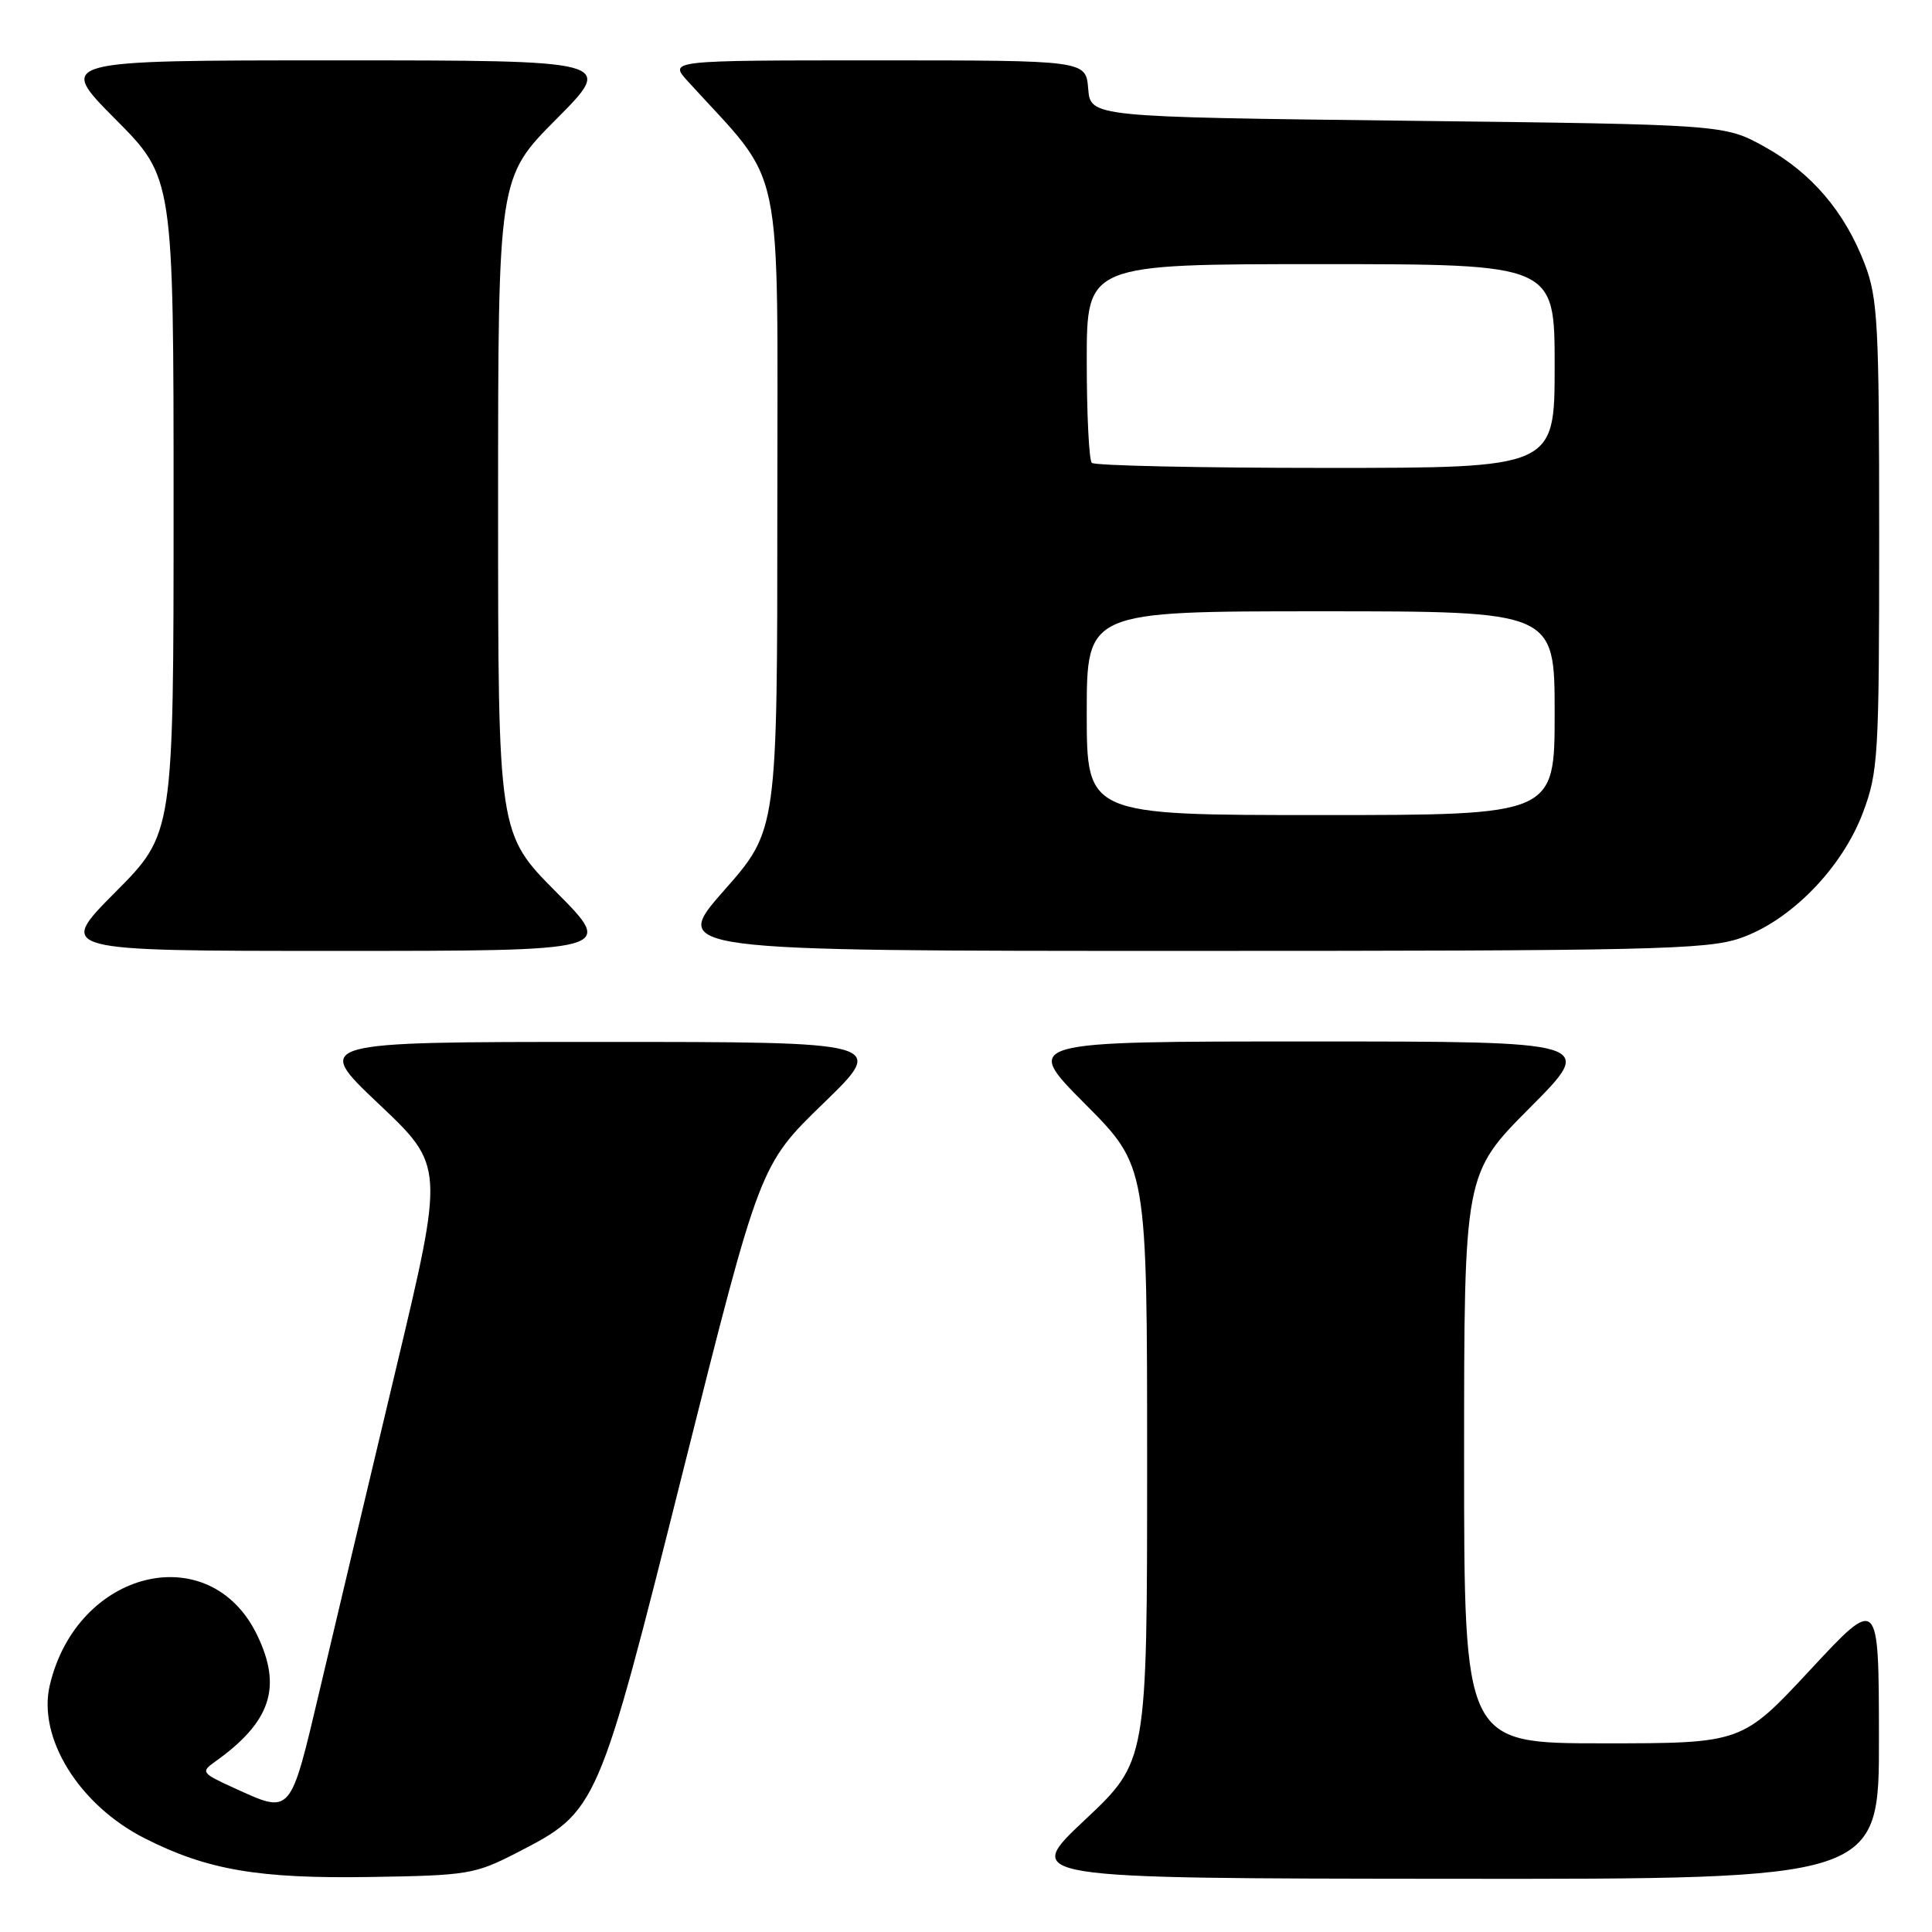 <?xml version="1.0" encoding="UTF-8" standalone="no"?>
<!DOCTYPE svg PUBLIC "-//W3C//DTD SVG 1.1//EN" "http://www.w3.org/Graphics/SVG/1.1/DTD/svg11.dtd" >
<svg xmlns="http://www.w3.org/2000/svg" xmlns:xlink="http://www.w3.org/1999/xlink" version="1.1" viewBox="0 0 256 256">
 <g >
 <path fill="currentColor"
d=" M 68.48 245.50 C 79.21 239.97 79.20 239.99 90.59 194.59 C 100.69 154.36 100.69 154.36 109.09 146.21 C 117.50 138.06 117.50 138.06 79.50 138.06 C 41.50 138.06 41.50 138.06 50.19 146.28 C 58.88 154.50 58.88 154.50 52.44 181.50 C 48.90 196.35 44.39 215.36 42.41 223.75 C 38.40 240.72 38.68 240.40 31.00 236.91 C 26.70 234.95 26.59 234.79 28.50 233.43 C 35.90 228.16 37.42 223.56 34.06 216.63 C 27.80 203.70 10.21 207.97 6.60 223.29 C 4.95 230.27 10.48 239.18 19.18 243.59 C 27.45 247.78 34.24 248.95 49.07 248.71 C 61.99 248.51 62.93 248.35 68.48 245.50 Z  M 248.97 230.25 C 248.95 211.50 248.95 211.50 239.88 221.25 C 230.81 231.00 230.81 231.00 212.40 231.00 C 194.00 231.00 194.00 231.00 194.00 193.27 C 194.00 155.54 194.00 155.54 202.73 146.77 C 211.46 138.00 211.46 138.00 173.50 138.00 C 135.54 138.00 135.54 138.00 143.77 146.27 C 152.00 154.54 152.00 154.54 152.00 193.97 C 152.00 233.39 152.00 233.39 143.75 241.15 C 135.50 248.90 135.50 248.90 192.25 248.95 C 249.00 249.00 249.00 249.00 248.97 230.25 Z  M 73.73 118.23 C 66.00 110.46 66.00 110.46 66.00 67.00 C 66.00 23.54 66.00 23.54 73.73 15.77 C 81.45 8.00 81.45 8.00 44.50 8.00 C 7.55 8.00 7.55 8.00 15.27 15.77 C 23.00 23.54 23.00 23.54 23.00 67.00 C 23.00 110.46 23.00 110.46 15.27 118.23 C 7.55 126.00 7.55 126.00 44.50 126.00 C 81.45 126.00 81.45 126.00 73.73 118.23 Z  M 230.54 124.33 C 237.23 122.05 244.09 115.04 246.86 107.65 C 248.88 102.25 249.00 100.17 249.00 70.97 C 249.00 43.03 248.82 39.54 247.11 35.04 C 244.46 28.08 240.05 22.90 233.82 19.45 C 228.50 16.50 228.50 16.50 186.50 16.00 C 144.50 15.50 144.50 15.50 144.19 11.75 C 143.88 8.00 143.88 8.00 116.25 8.00 C 88.63 8.00 88.63 8.00 91.12 10.75 C 104.11 25.04 103.00 19.79 103.00 67.10 C 103.00 109.99 103.00 109.99 95.94 117.99 C 88.89 126.00 88.89 126.00 157.27 126.00 C 218.47 126.00 226.16 125.83 230.54 124.33 Z  M 144.00 94.50 C 144.00 81.00 144.00 81.00 175.00 81.00 C 206.00 81.00 206.00 81.00 206.00 94.50 C 206.00 108.00 206.00 108.00 175.00 108.00 C 144.00 108.00 144.00 108.00 144.00 94.50 Z  M 144.67 61.33 C 144.30 60.97 144.00 54.89 144.00 47.83 C 144.00 35.00 144.00 35.00 175.00 35.00 C 206.00 35.00 206.00 35.00 206.00 48.50 C 206.00 62.00 206.00 62.00 175.67 62.00 C 158.98 62.00 145.03 61.70 144.67 61.33 Z "/>
</g>
</svg>